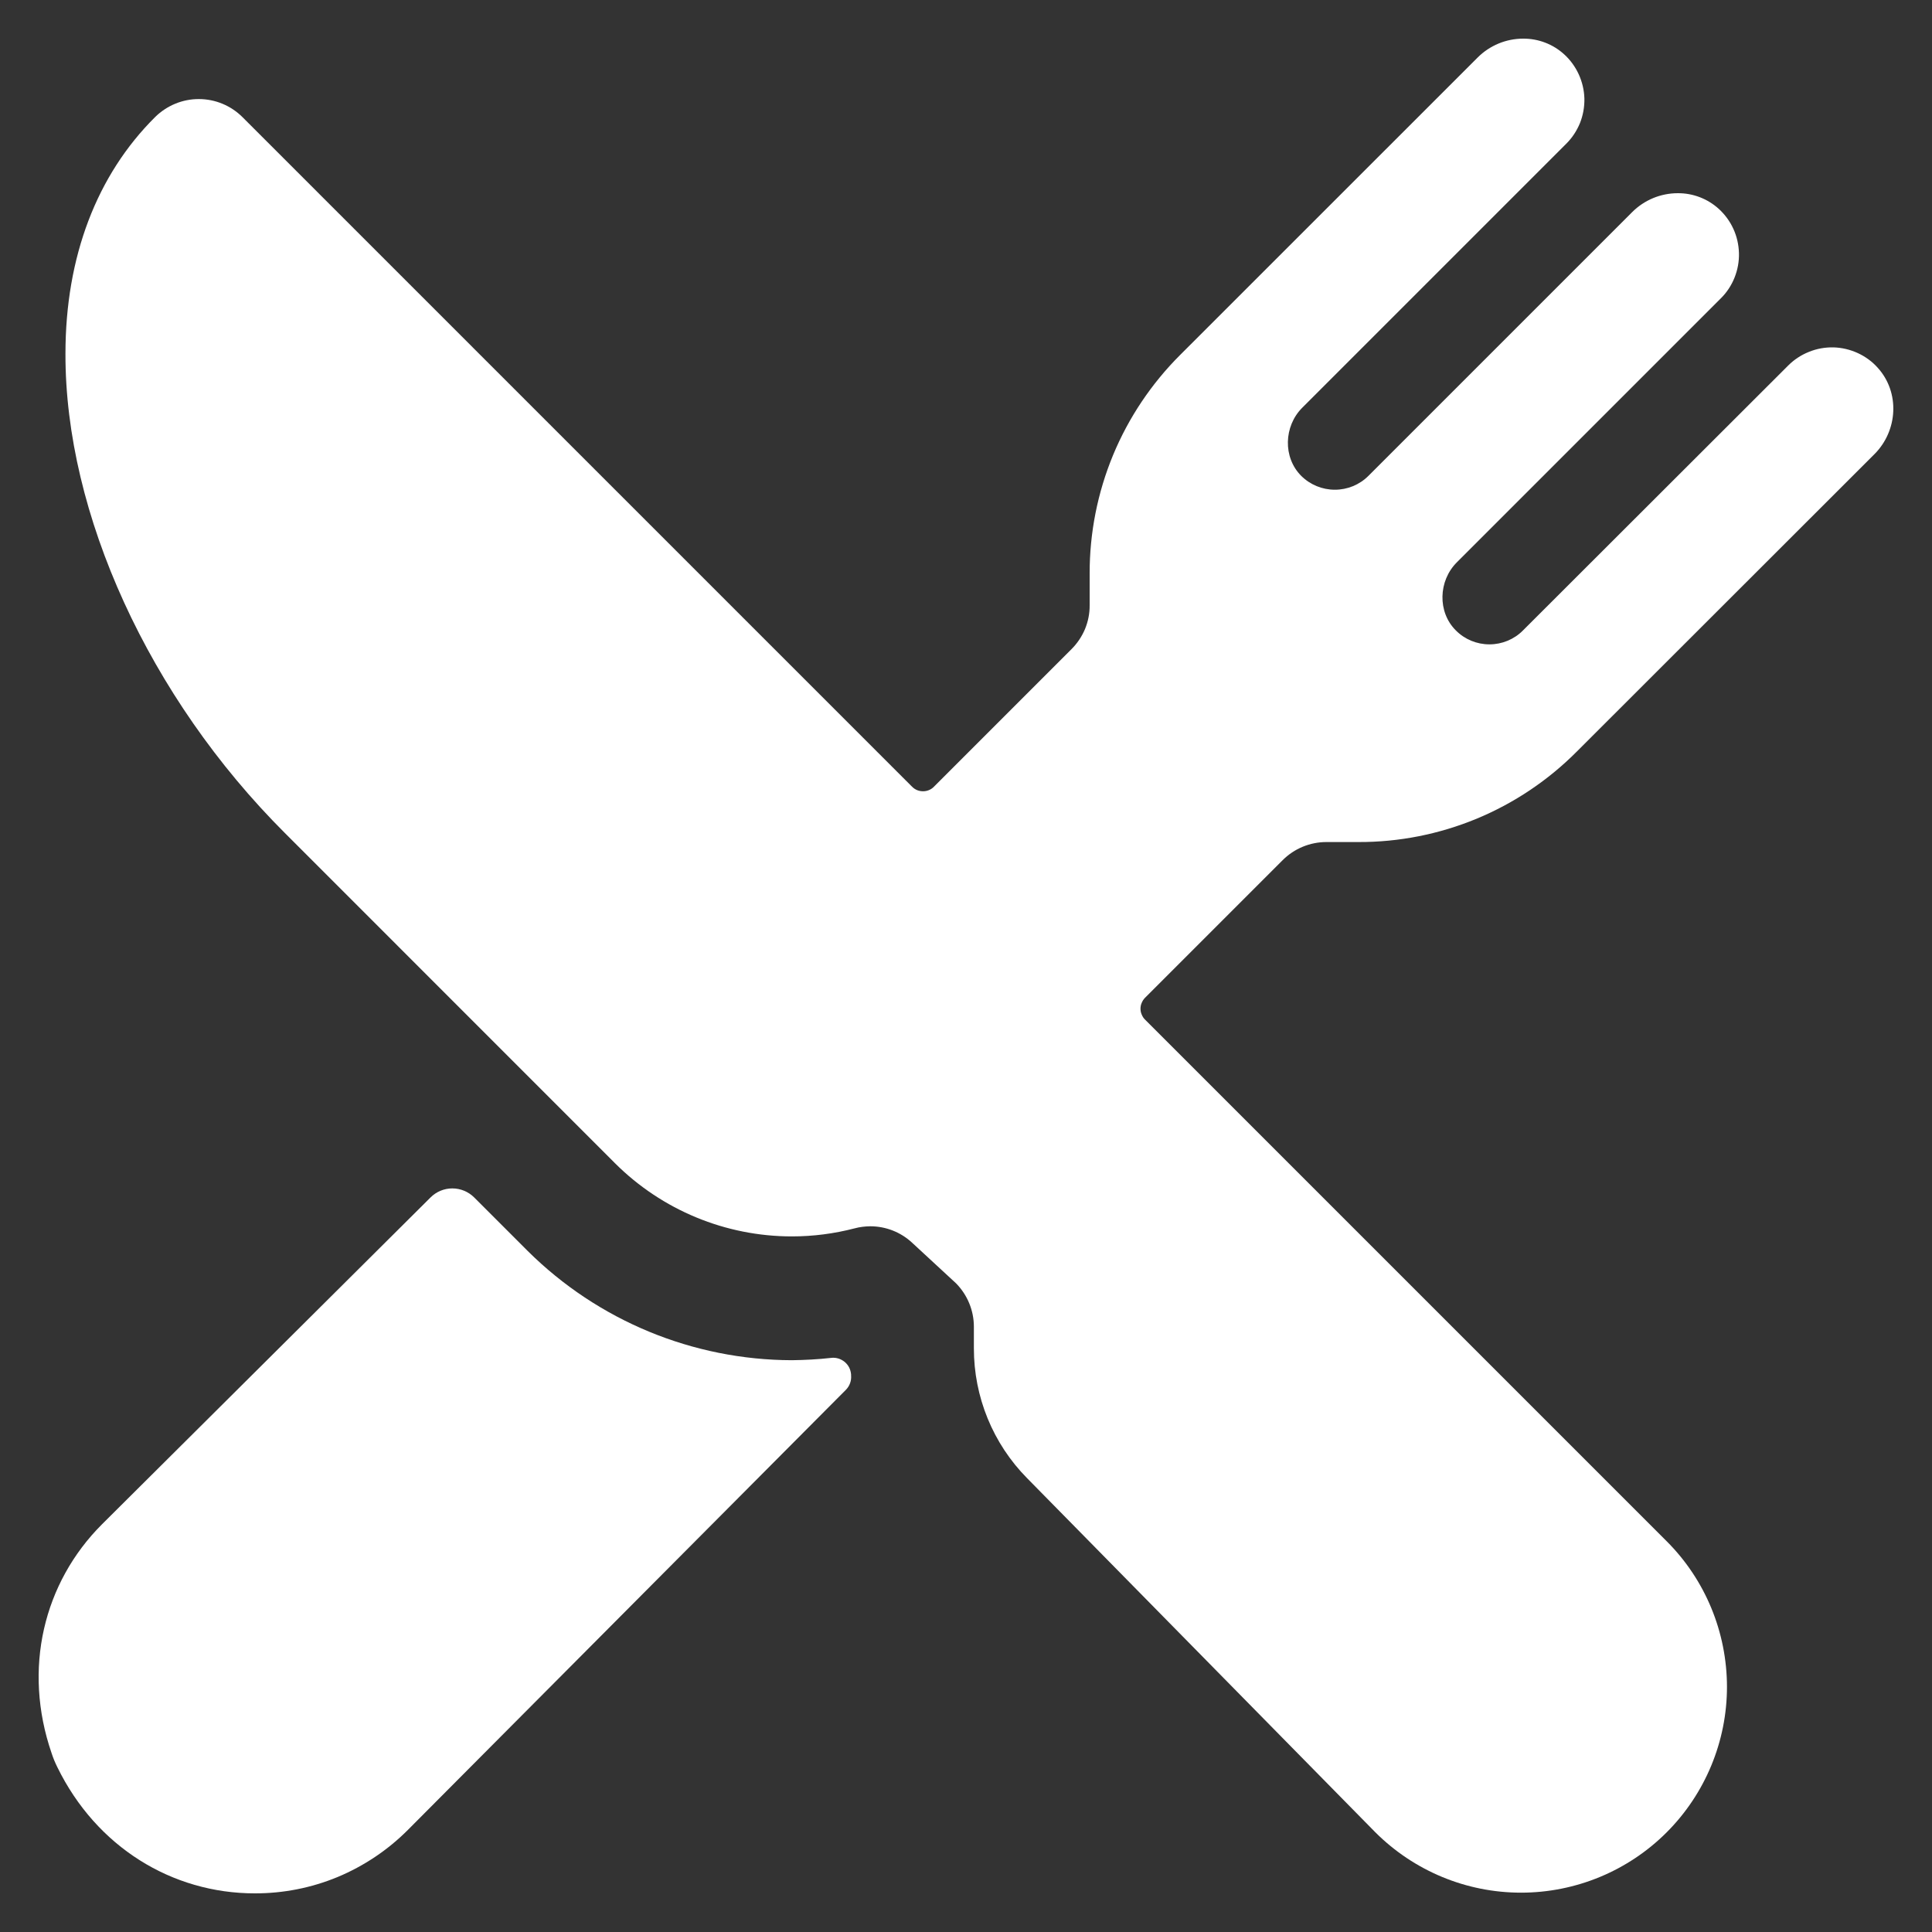<svg width="25" height="25" viewBox="0 0 25 25" fill="none" xmlns="http://www.w3.org/2000/svg">
<rect x="0" y="0" width="25" height="25" fill="#333333" stroke="none"/>
<path d="M17.576 10.896C18.102 10.898 18.622 10.795 19.108 10.594C19.593 10.393 20.034 10.097 20.405 9.724L24.255 5.877C24.559 5.573 24.587 5.077 24.297 4.758C24.225 4.677 24.136 4.613 24.038 4.568C23.939 4.523 23.833 4.498 23.724 4.495C23.616 4.493 23.508 4.512 23.408 4.553C23.307 4.593 23.216 4.653 23.139 4.73L19.707 8.158C19.592 8.274 19.436 8.338 19.273 8.338C19.11 8.338 18.954 8.274 18.839 8.158C18.599 7.92 18.612 7.516 18.851 7.277L22.268 3.86C22.345 3.784 22.405 3.692 22.445 3.592C22.485 3.491 22.505 3.384 22.502 3.275C22.499 3.167 22.475 3.06 22.43 2.962C22.385 2.863 22.32 2.775 22.24 2.702C22.095 2.571 21.907 2.499 21.711 2.5C21.489 2.5 21.277 2.588 21.12 2.745L17.707 6.158C17.592 6.273 17.436 6.337 17.273 6.337C17.11 6.337 16.954 6.273 16.838 6.158C16.599 5.919 16.612 5.515 16.851 5.276L20.267 1.86C20.344 1.784 20.404 1.692 20.445 1.592C20.485 1.491 20.504 1.384 20.502 1.275C20.499 1.167 20.474 1.061 20.429 0.962C20.384 0.864 20.32 0.775 20.239 0.702C20.095 0.571 19.906 0.499 19.71 0.5C19.489 0.5 19.277 0.588 19.12 0.745L15.272 4.592C14.9 4.963 14.604 5.404 14.403 5.889C14.202 6.375 14.099 6.896 14.1 7.422V7.833C14.101 7.938 14.08 8.042 14.04 8.14C13.999 8.237 13.94 8.325 13.866 8.399L12.085 10.18C12.067 10.199 12.045 10.214 12.02 10.224C11.996 10.234 11.97 10.239 11.944 10.239C11.918 10.239 11.892 10.234 11.867 10.224C11.843 10.214 11.821 10.199 11.802 10.18L3.138 1.516C2.989 1.367 2.786 1.282 2.574 1.282C2.363 1.281 2.16 1.365 2.009 1.513C1.252 2.264 0.847 3.323 0.847 4.577C0.842 6.647 1.93 9.026 3.687 10.78L7.959 15.053C8.567 15.659 9.389 15.999 10.247 15.999C10.521 15.999 10.793 15.964 11.058 15.895C11.124 15.877 11.193 15.869 11.261 15.868C11.462 15.868 11.656 15.944 11.803 16.081L12.372 16.607C12.519 16.757 12.602 16.958 12.602 17.168V17.445C12.601 18.075 12.848 18.68 13.291 19.128L17.793 23.706L17.798 23.711C18.298 24.21 18.975 24.491 19.682 24.491C20.389 24.491 21.067 24.21 21.566 23.711C22.066 23.211 22.347 22.533 22.347 21.827C22.346 21.12 22.066 20.442 21.566 19.943L14.817 13.194C14.798 13.176 14.784 13.153 14.774 13.129C14.763 13.105 14.758 13.079 14.758 13.053C14.758 13.026 14.763 13 14.774 12.976C14.784 12.952 14.798 12.93 14.817 12.911L16.597 11.131C16.672 11.056 16.76 10.997 16.857 10.957C16.954 10.917 17.058 10.896 17.163 10.896H17.576Z" fill="white"/>
<path d="M10.247 17.601C8.966 17.598 7.738 17.09 6.829 16.188L6.136 15.495C6.061 15.42 5.959 15.378 5.853 15.378C5.747 15.378 5.646 15.42 5.571 15.495L1.321 19.723C0.563 20.48 0.292 21.595 0.668 22.687C0.688 22.749 0.713 22.809 0.742 22.867C1.247 23.9 2.226 24.5 3.297 24.5C3.665 24.501 4.03 24.429 4.37 24.288C4.71 24.146 5.019 23.939 5.279 23.678L10.947 17.983C10.97 17.959 10.989 17.93 11 17.898C11.012 17.866 11.016 17.831 11.013 17.797V17.785C11.01 17.753 11.002 17.723 10.988 17.695C10.973 17.667 10.954 17.643 10.93 17.623C10.905 17.603 10.878 17.588 10.848 17.579C10.818 17.57 10.786 17.567 10.755 17.571C10.586 17.59 10.416 17.599 10.247 17.601Z" fill="white"/>
</svg>
